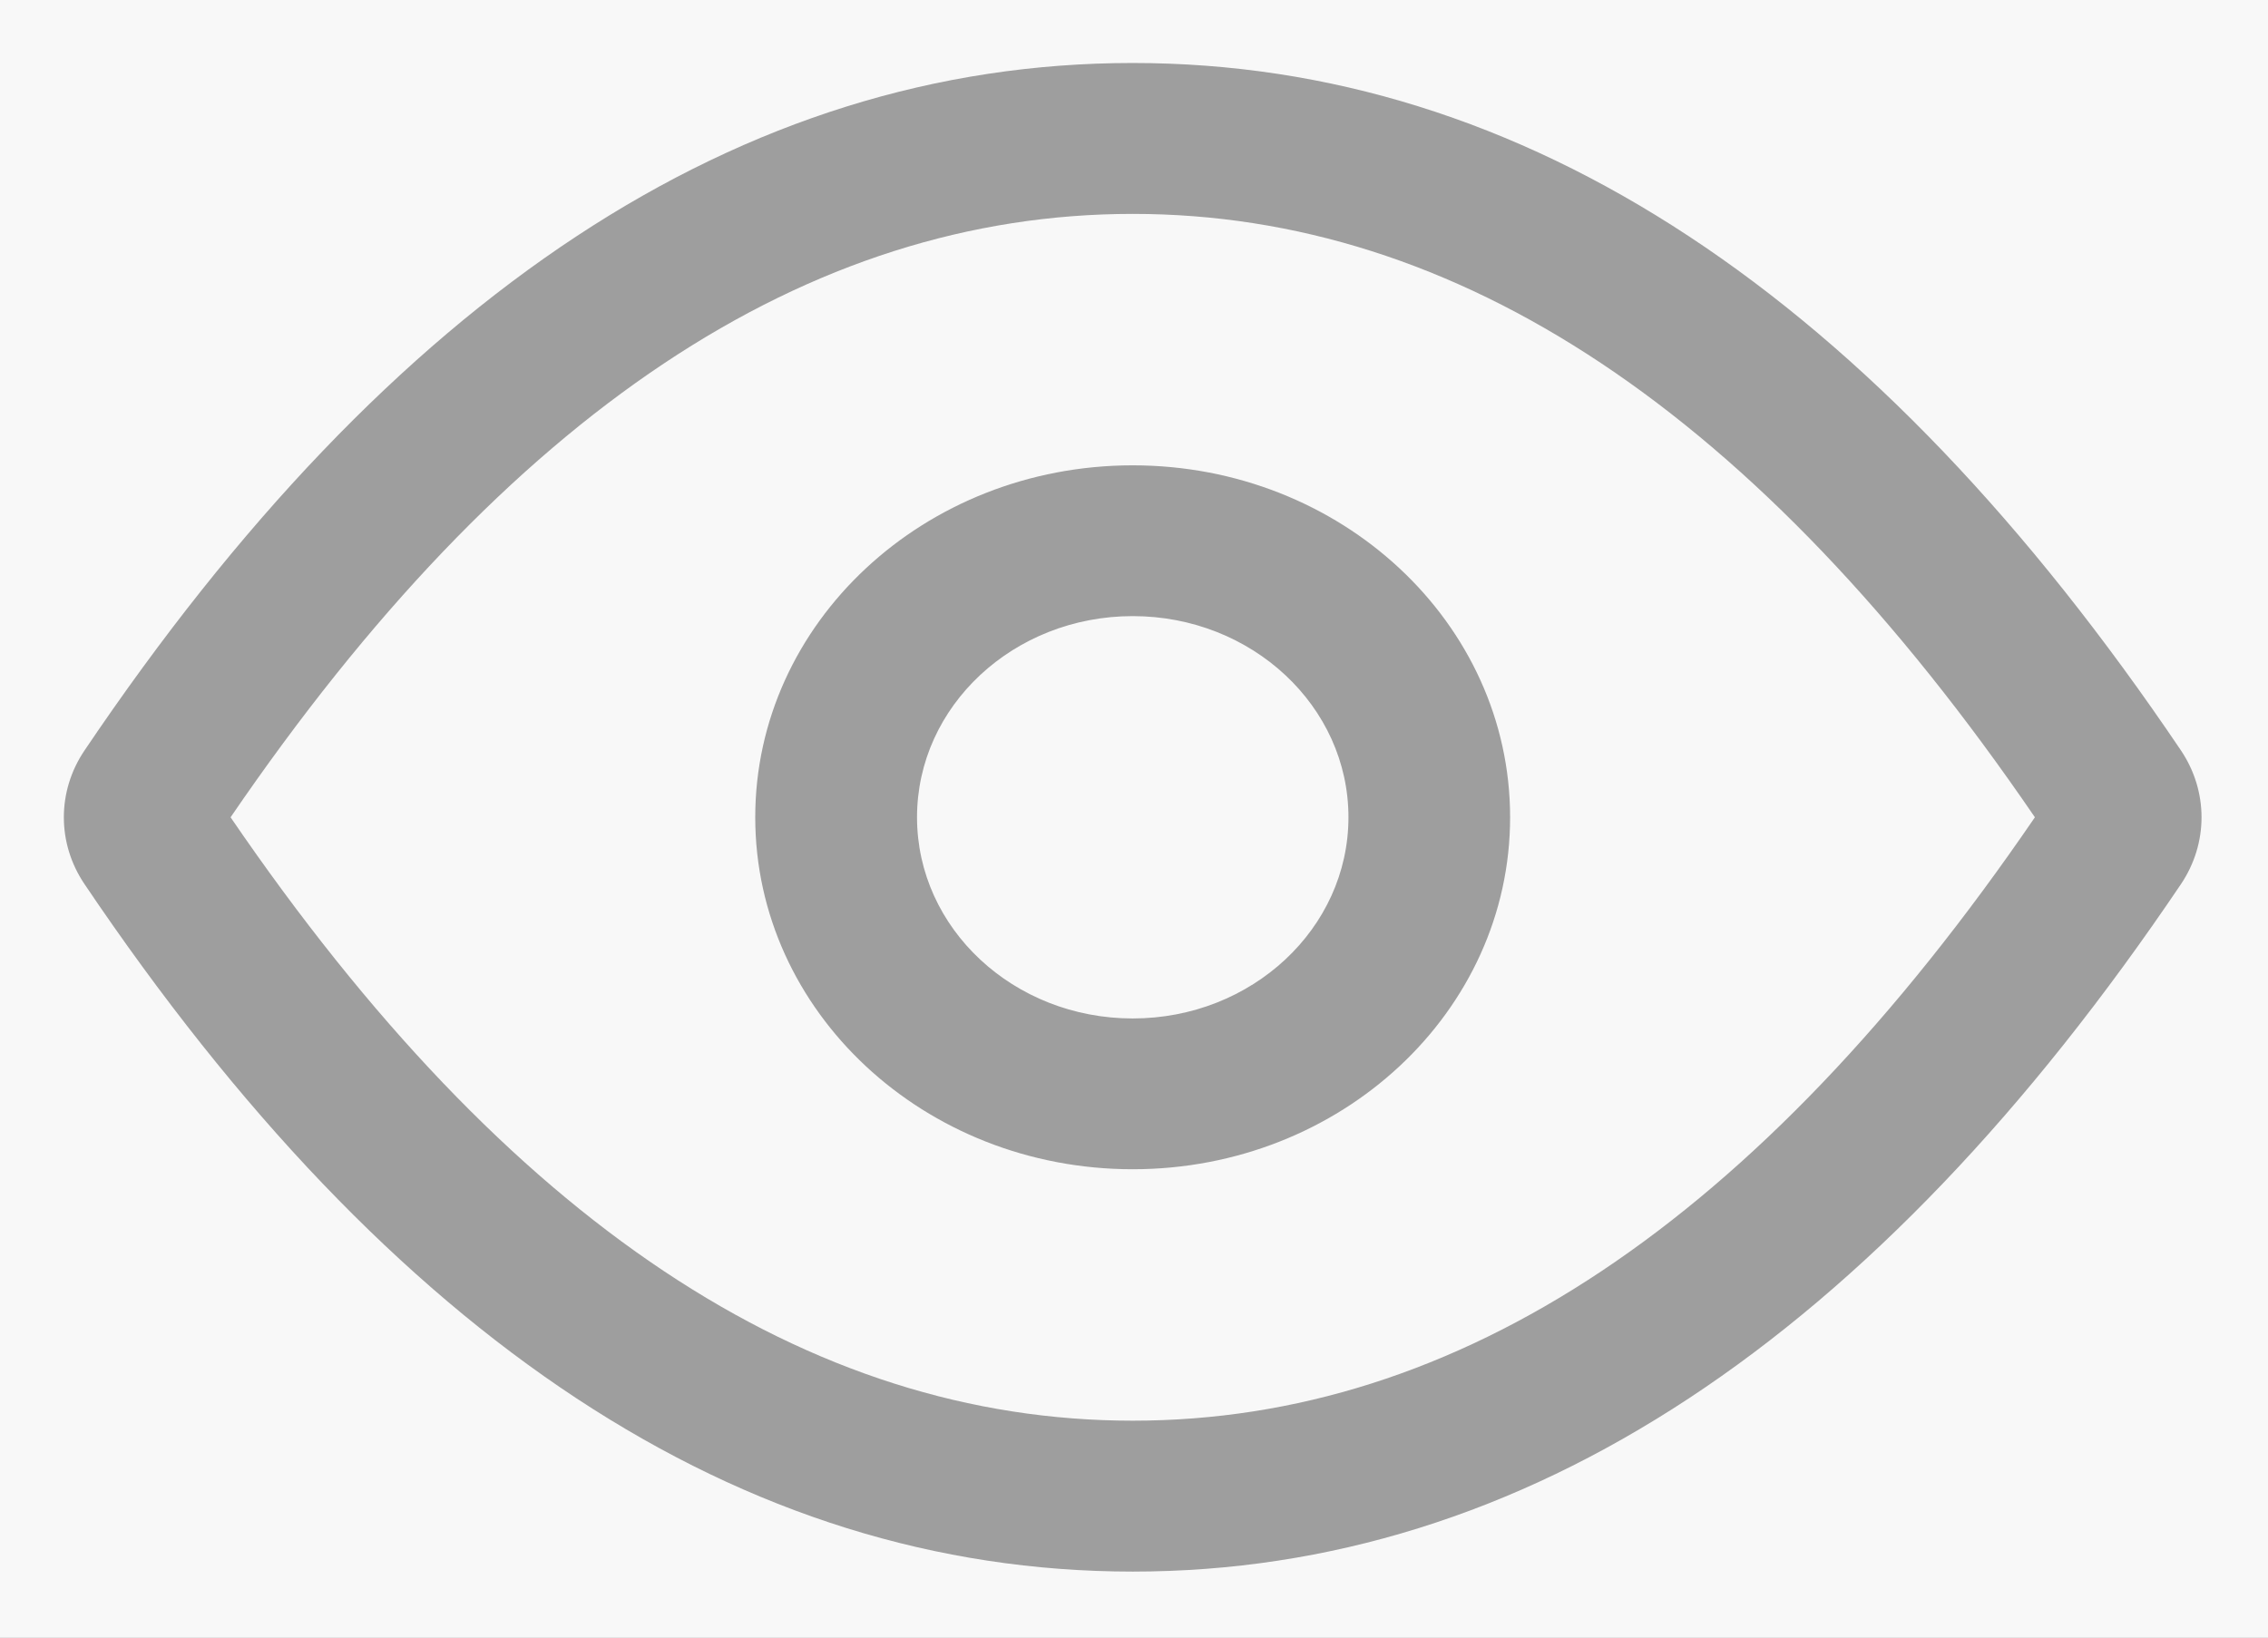 <?xml version="1.0" encoding="UTF-8"?>
<svg width="18px" height="13px" viewBox="0 0 18 13" version="1.1" xmlns="http://www.w3.org/2000/svg" xmlns:xlink="http://www.w3.org/1999/xlink">
    <rect x="0" y="0" width="18" height="13" fill="#333333" stroke="none"/>
    <title>yanjing</title>
    <g id="数据上报" stroke="none" stroke-width="1" fill="none" fill-rule="evenodd">
        <g id="登录/输入信息" transform="translate(-290, -456)">
            <g id="编组-4" transform="translate(13, 165)">
                <g id="Form" transform="translate(0, 112)">
                    <rect id="Rectangle-2" fill="#FFFFFF" x="0" y="0" width="350" height="350" rx="8"></rect>
                    <g id="编组-2" transform="translate(19, 163)" fill="#F8F8F8" stroke="#6A79FF">
                        <rect id="Rectangle-3" x="0.5" y="0.5" width="311" height="44" rx="4"></rect>
                    </g>
                </g>
                <g id="yanjing" transform="translate(277.5, 291.5)" fill="#9E9E9E">
                    <path d="M8.49,11.976 C5.379,11.976 2.604,10.129 0.171,6.519 C-0.048,6.195 -0.048,5.781 0.171,5.457 C2.604,1.848 5.379,0 8.49,0 C11.6,0 14.375,1.848 16.809,5.457 C17.027,5.781 17.027,6.195 16.809,6.519 C14.375,10.129 11.6,11.976 8.49,11.976 Z M8.49,1.198 C5.915,1.198 3.53,2.767 1.33,5.988 C3.53,9.209 5.915,10.778 8.49,10.778 C11.065,10.778 13.449,9.209 15.65,5.988 C13.449,2.767 11.065,1.198 8.49,1.198 Z M8.49,8.782 C6.835,8.782 5.494,7.531 5.494,5.988 C5.494,4.445 6.835,3.194 8.49,3.194 C10.144,3.194 11.485,4.445 11.485,5.988 C11.485,7.531 10.144,8.782 8.49,8.782 Z M8.49,7.585 C9.435,7.585 10.202,6.87 10.202,5.988 C10.202,5.106 9.435,4.391 8.49,4.391 C7.544,4.391 6.778,5.106 6.778,5.988 C6.778,6.87 7.544,7.585 8.49,7.585 Z" id="形状"></path>
                </g>
            </g>
        </g>
    </g>
</svg>